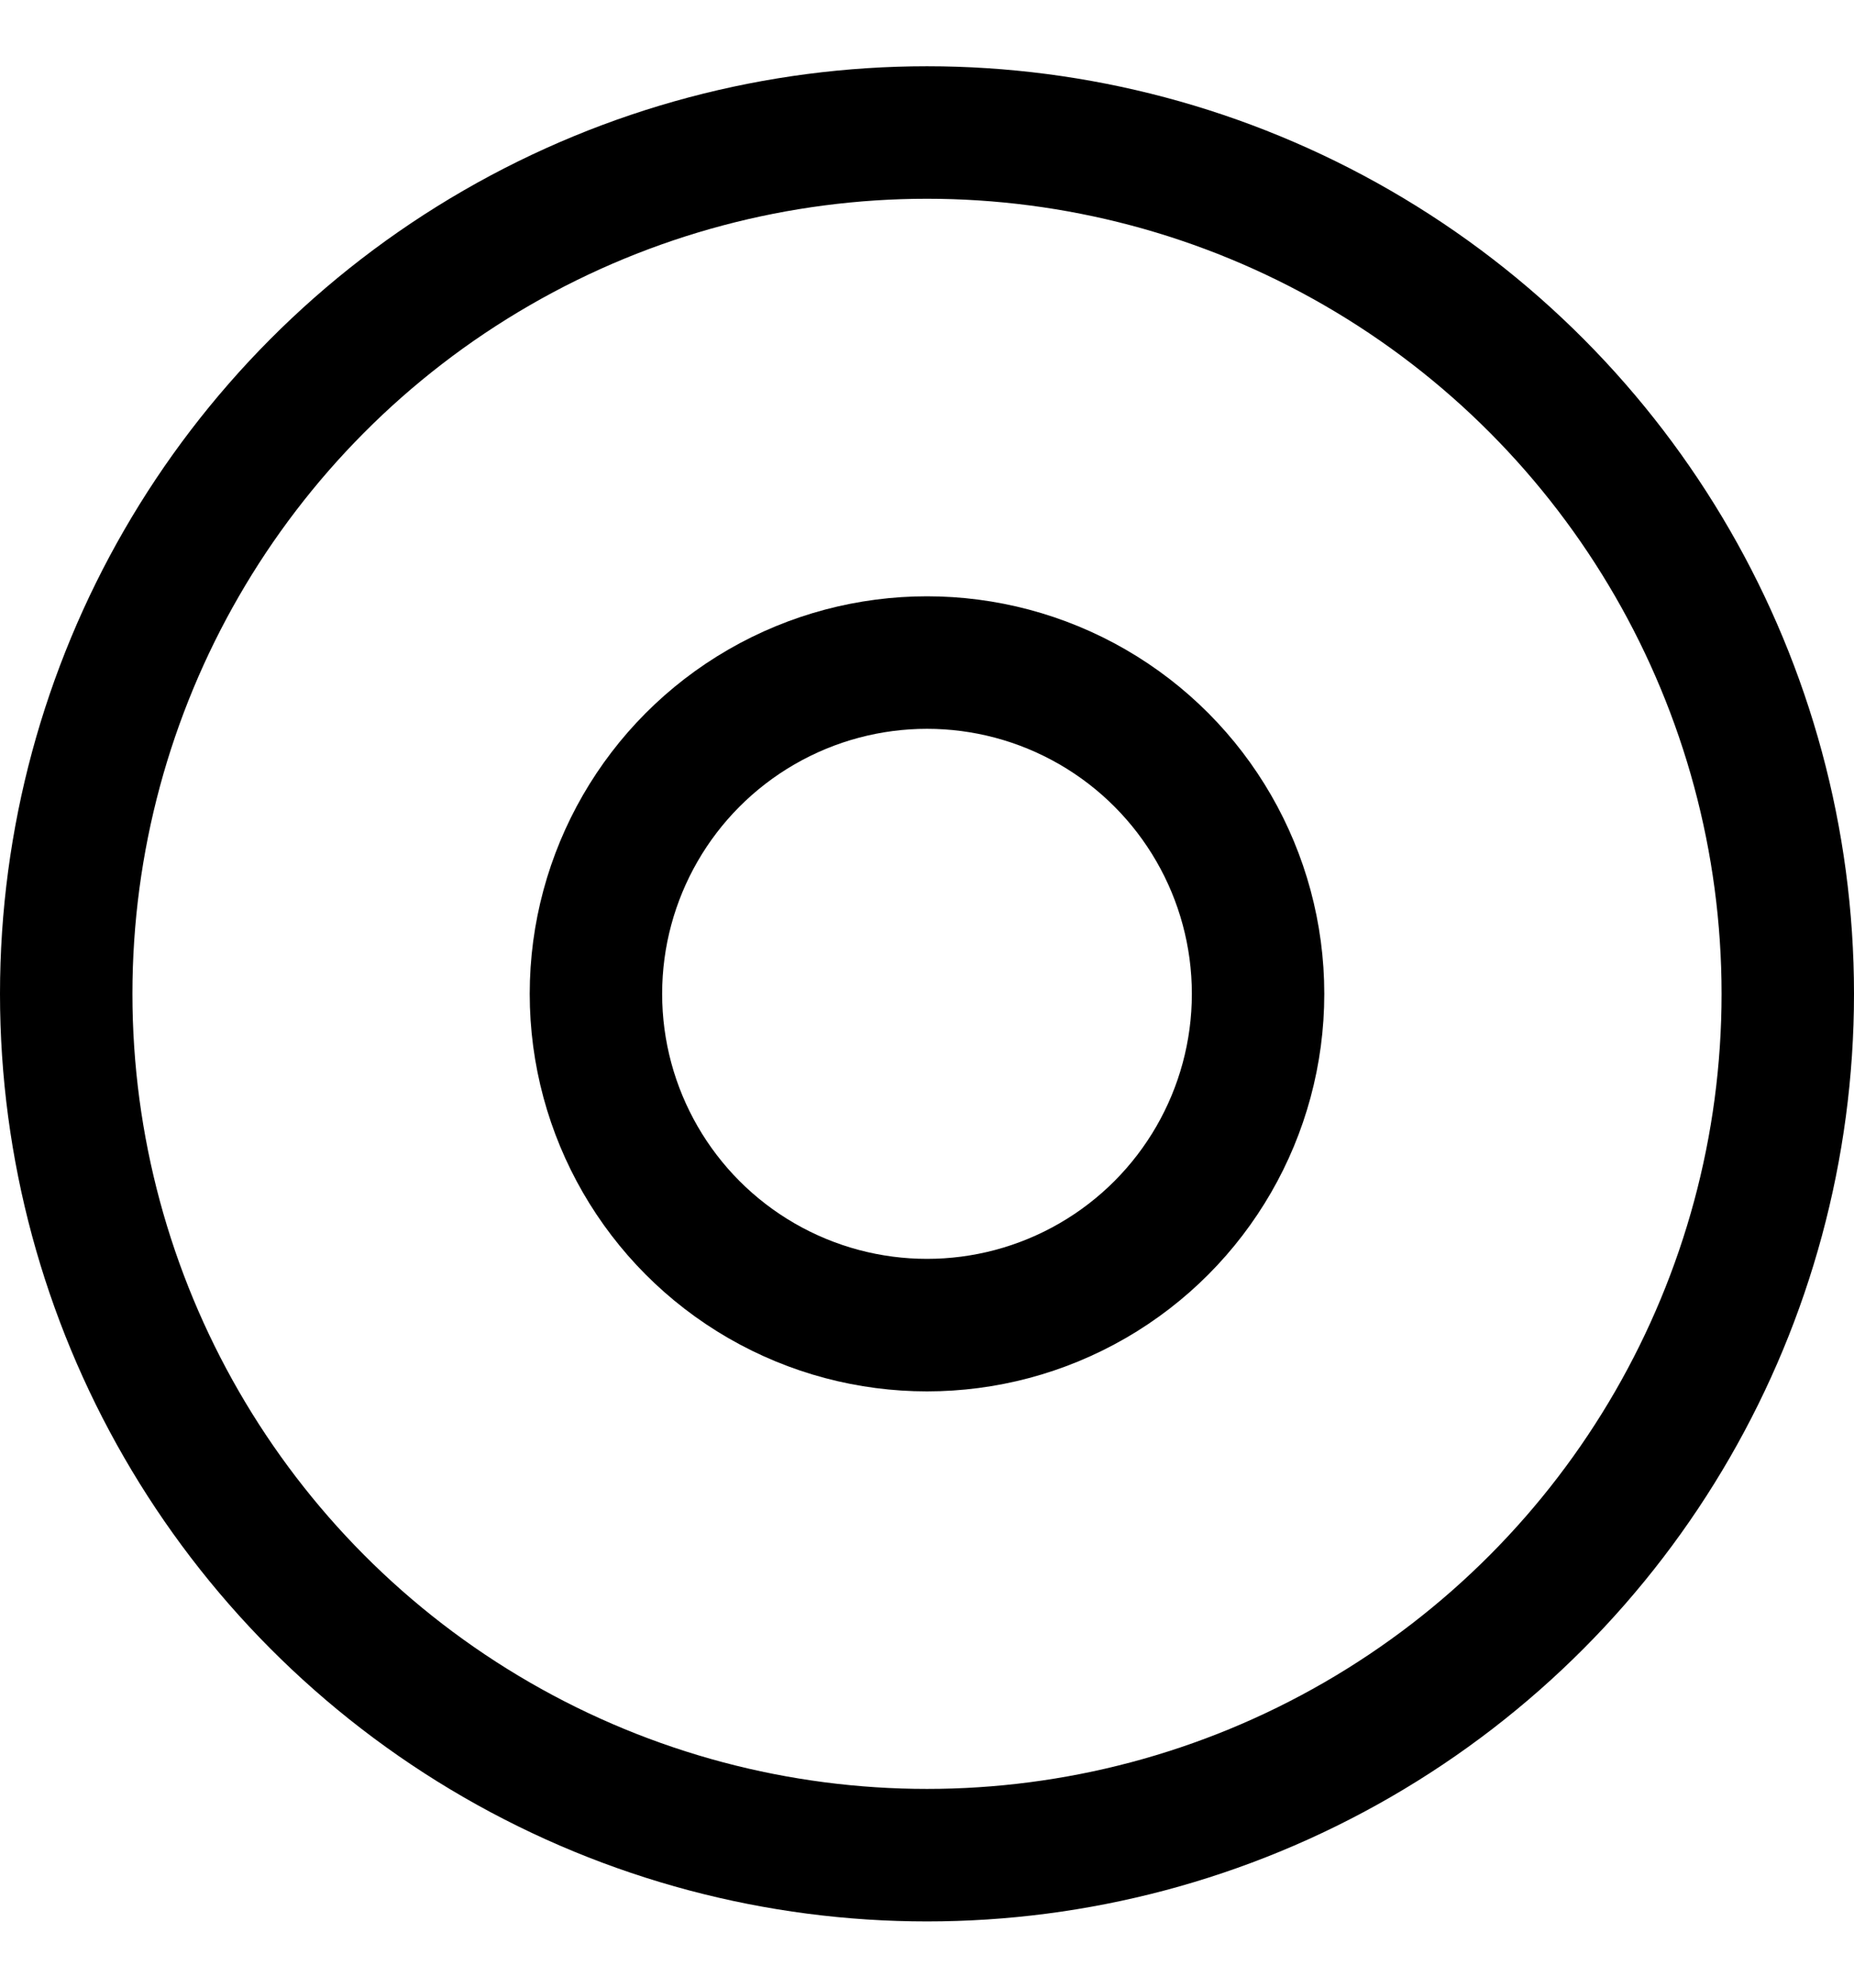 <svg width="14" height="15" viewBox="0 0 14 15" fill="none" xmlns="http://www.w3.org/2000/svg">
<circle cx="7" cy="7.5" r="6.5" stroke="black"/>
<circle cx="7" cy="7.5" r="2.5" stroke="black"/>
</svg>
